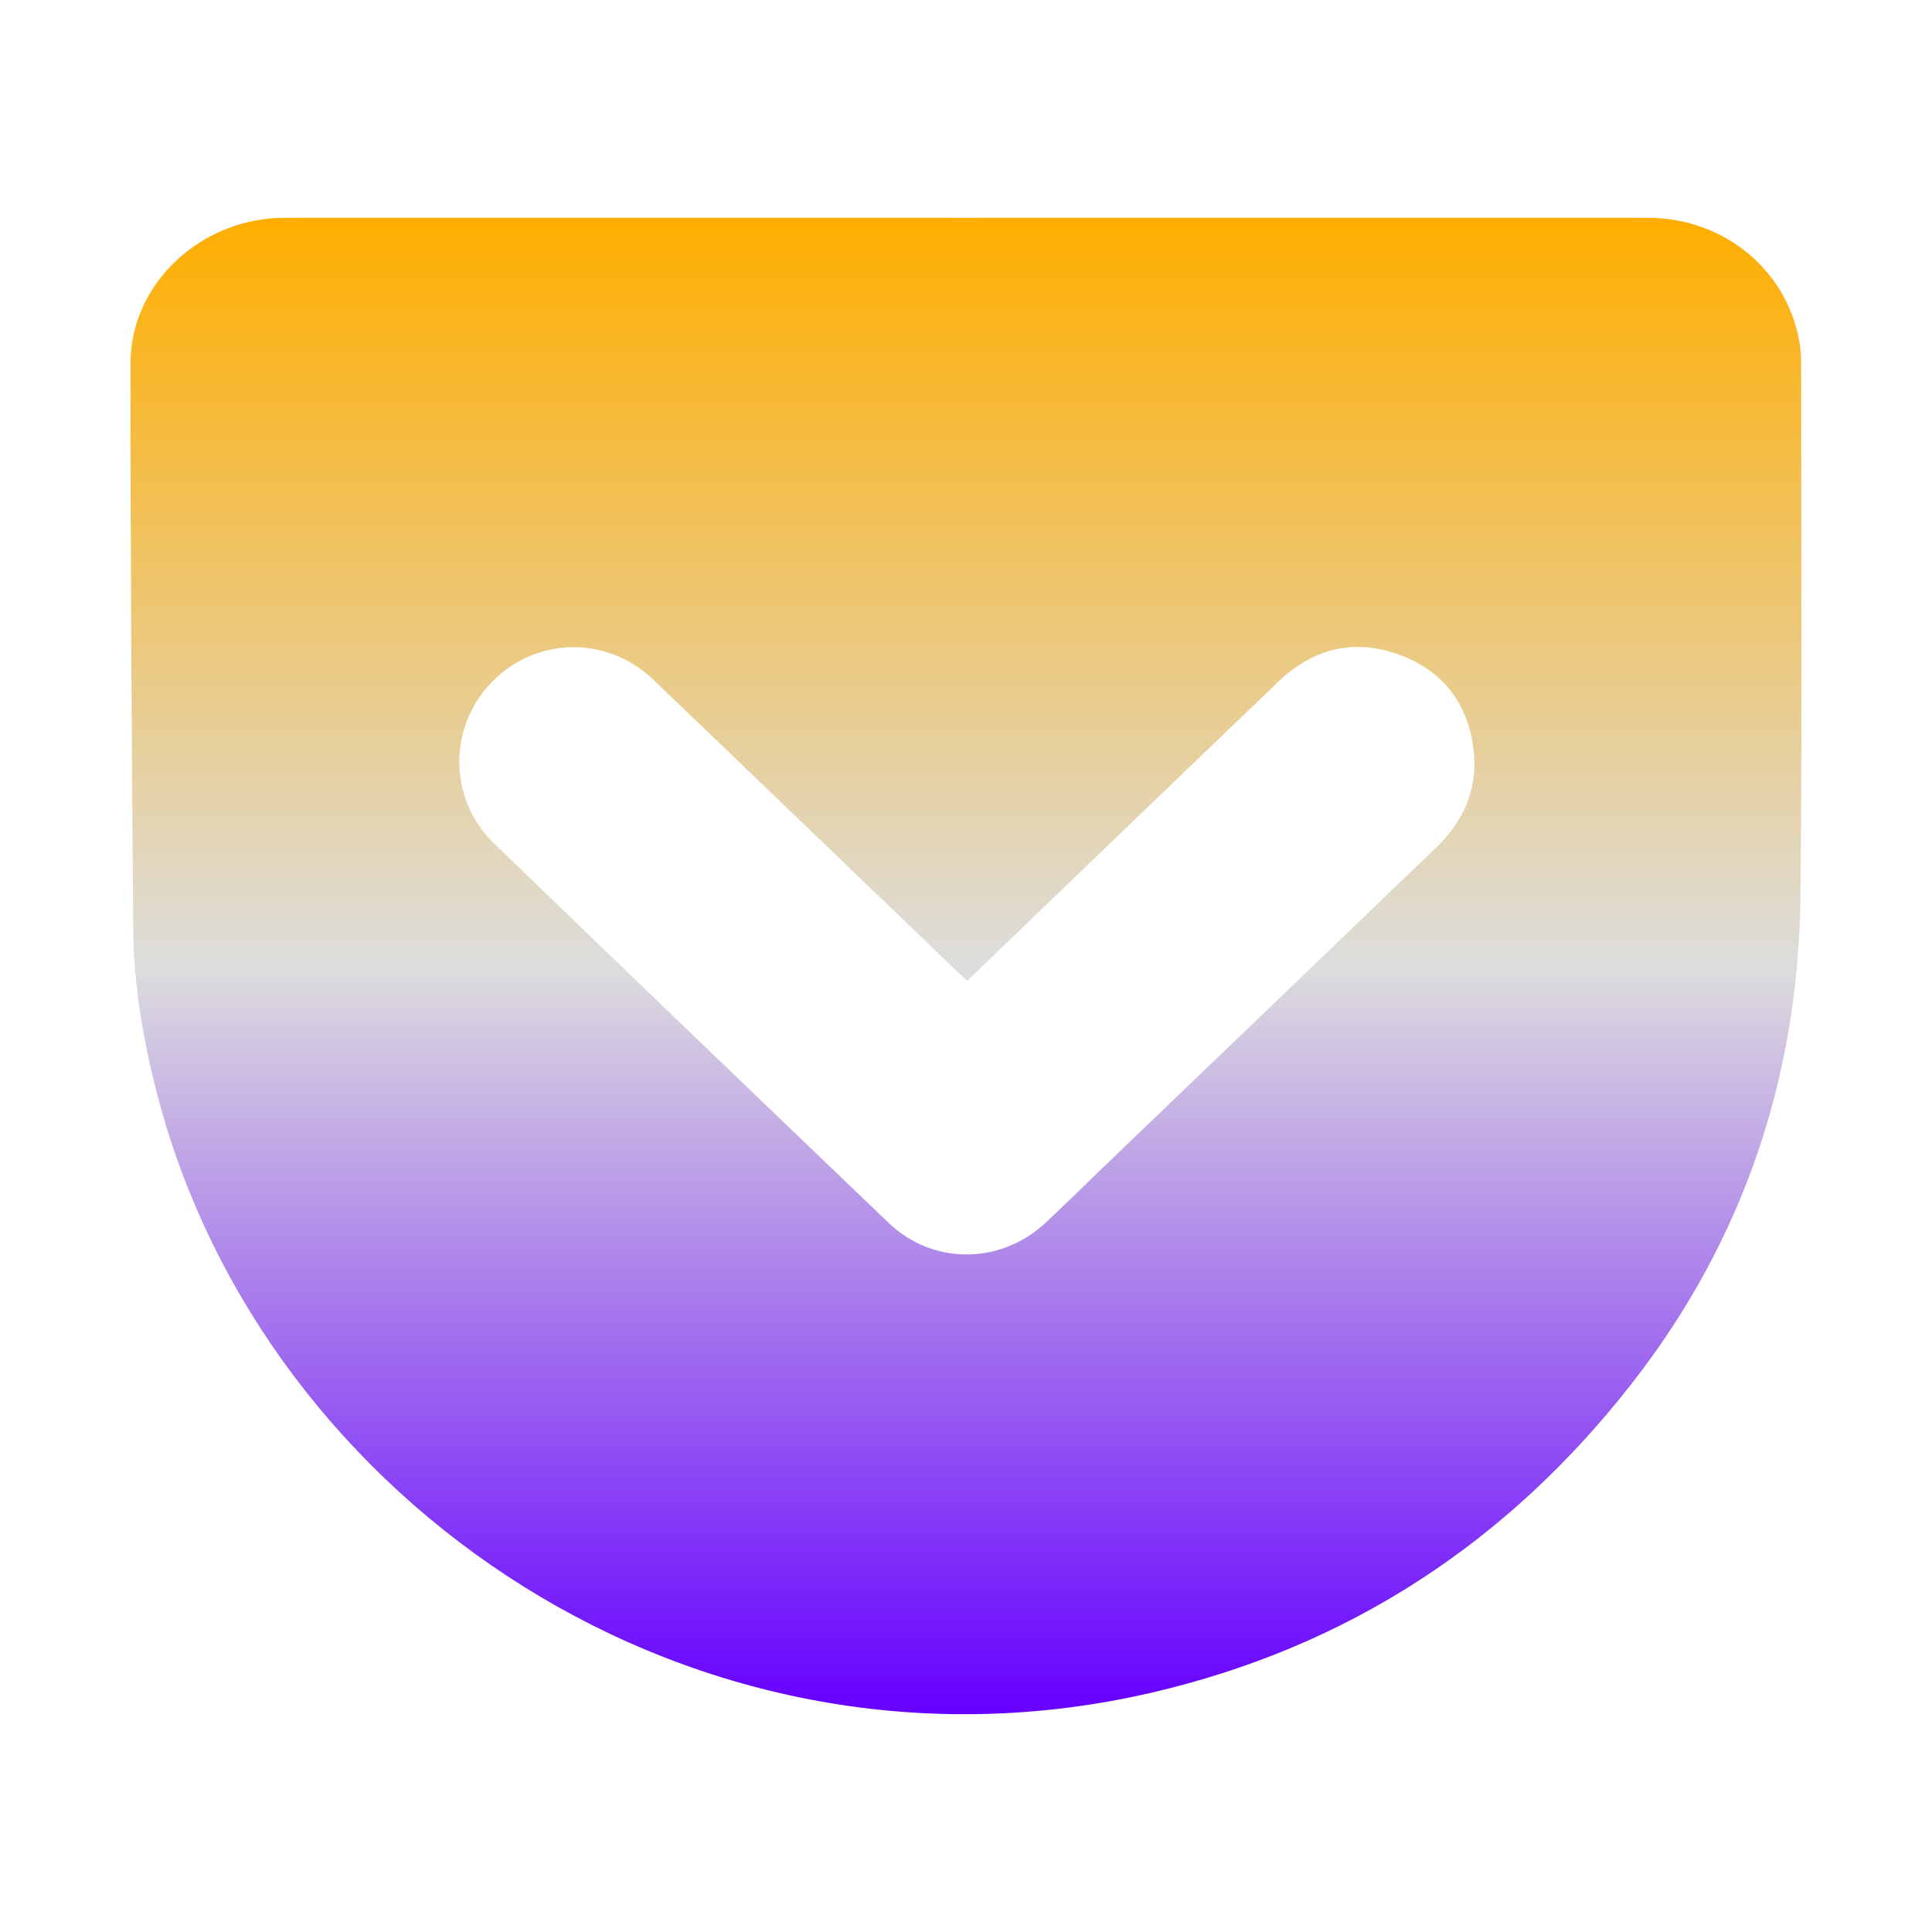 <svg xmlns="http://www.w3.org/2000/svg" xmlns:xlink="http://www.w3.org/1999/xlink" width="64px" height="64px" viewBox="0 0 64 64" version="1.1">
<defs>
<linearGradient id="linear0" gradientUnits="userSpaceOnUse" x1="0" y1="0" x2="0" y2="1" gradientTransform="matrix(55.351,0,0,49.568,4.324,7.216)">
<stop offset="0" style="stop-color:#ffae00;stop-opacity:1;"/>
<stop offset="0.5" style="stop-color:#dddddd;stop-opacity:1;"/>
<stop offset="1" style="stop-color:#6600ff;stop-opacity:1;"/>
</linearGradient>
</defs>
<g id="surface1">
<path style=" stroke:none;fill-rule:evenodd;fill:url(#linear0);" d="M 32.039 32.488 C 31.902 32.355 31.793 32.262 31.688 32.164 C 28.336 28.945 24.988 25.719 21.637 22.512 C 20.098 21.039 17.742 21.09 16.273 22.613 C 14.836 24.113 14.855 26.488 16.375 27.949 C 20.719 32.148 25.082 36.336 29.445 40.516 C 30.902 41.91 33.137 41.891 34.617 40.523 C 35.211 39.969 35.785 39.406 36.367 38.84 C 40.105 35.258 43.836 31.664 47.57 28.082 C 48.469 27.219 48.941 26.176 48.824 24.941 C 48.672 23.363 47.84 22.23 46.352 21.688 C 44.863 21.145 43.512 21.473 42.363 22.566 C 40.488 24.363 38.617 26.164 36.746 27.961 C 35.188 29.461 33.633 30.961 32.039 32.488 Z M 32.027 7.215 C 39.555 7.215 47.078 7.211 54.598 7.215 C 56.93 7.219 58.938 8.719 59.516 10.91 C 59.609 11.254 59.664 11.621 59.664 11.977 C 59.664 17.855 59.699 23.73 59.645 29.609 C 59.59 35.617 57.773 41.055 54.078 45.801 C 49.961 51.086 44.66 54.566 38.121 56.078 C 23.105 59.543 8.762 49.855 5.219 36.293 C 4.746 34.484 4.43 32.648 4.414 30.785 C 4.363 24.527 4.32 18.273 4.324 12.023 C 4.324 9.387 6.672 7.219 9.414 7.215 C 16.957 7.211 24.488 7.215 32.027 7.215 Z M 32.027 7.215 "/>
</g>
</svg>
